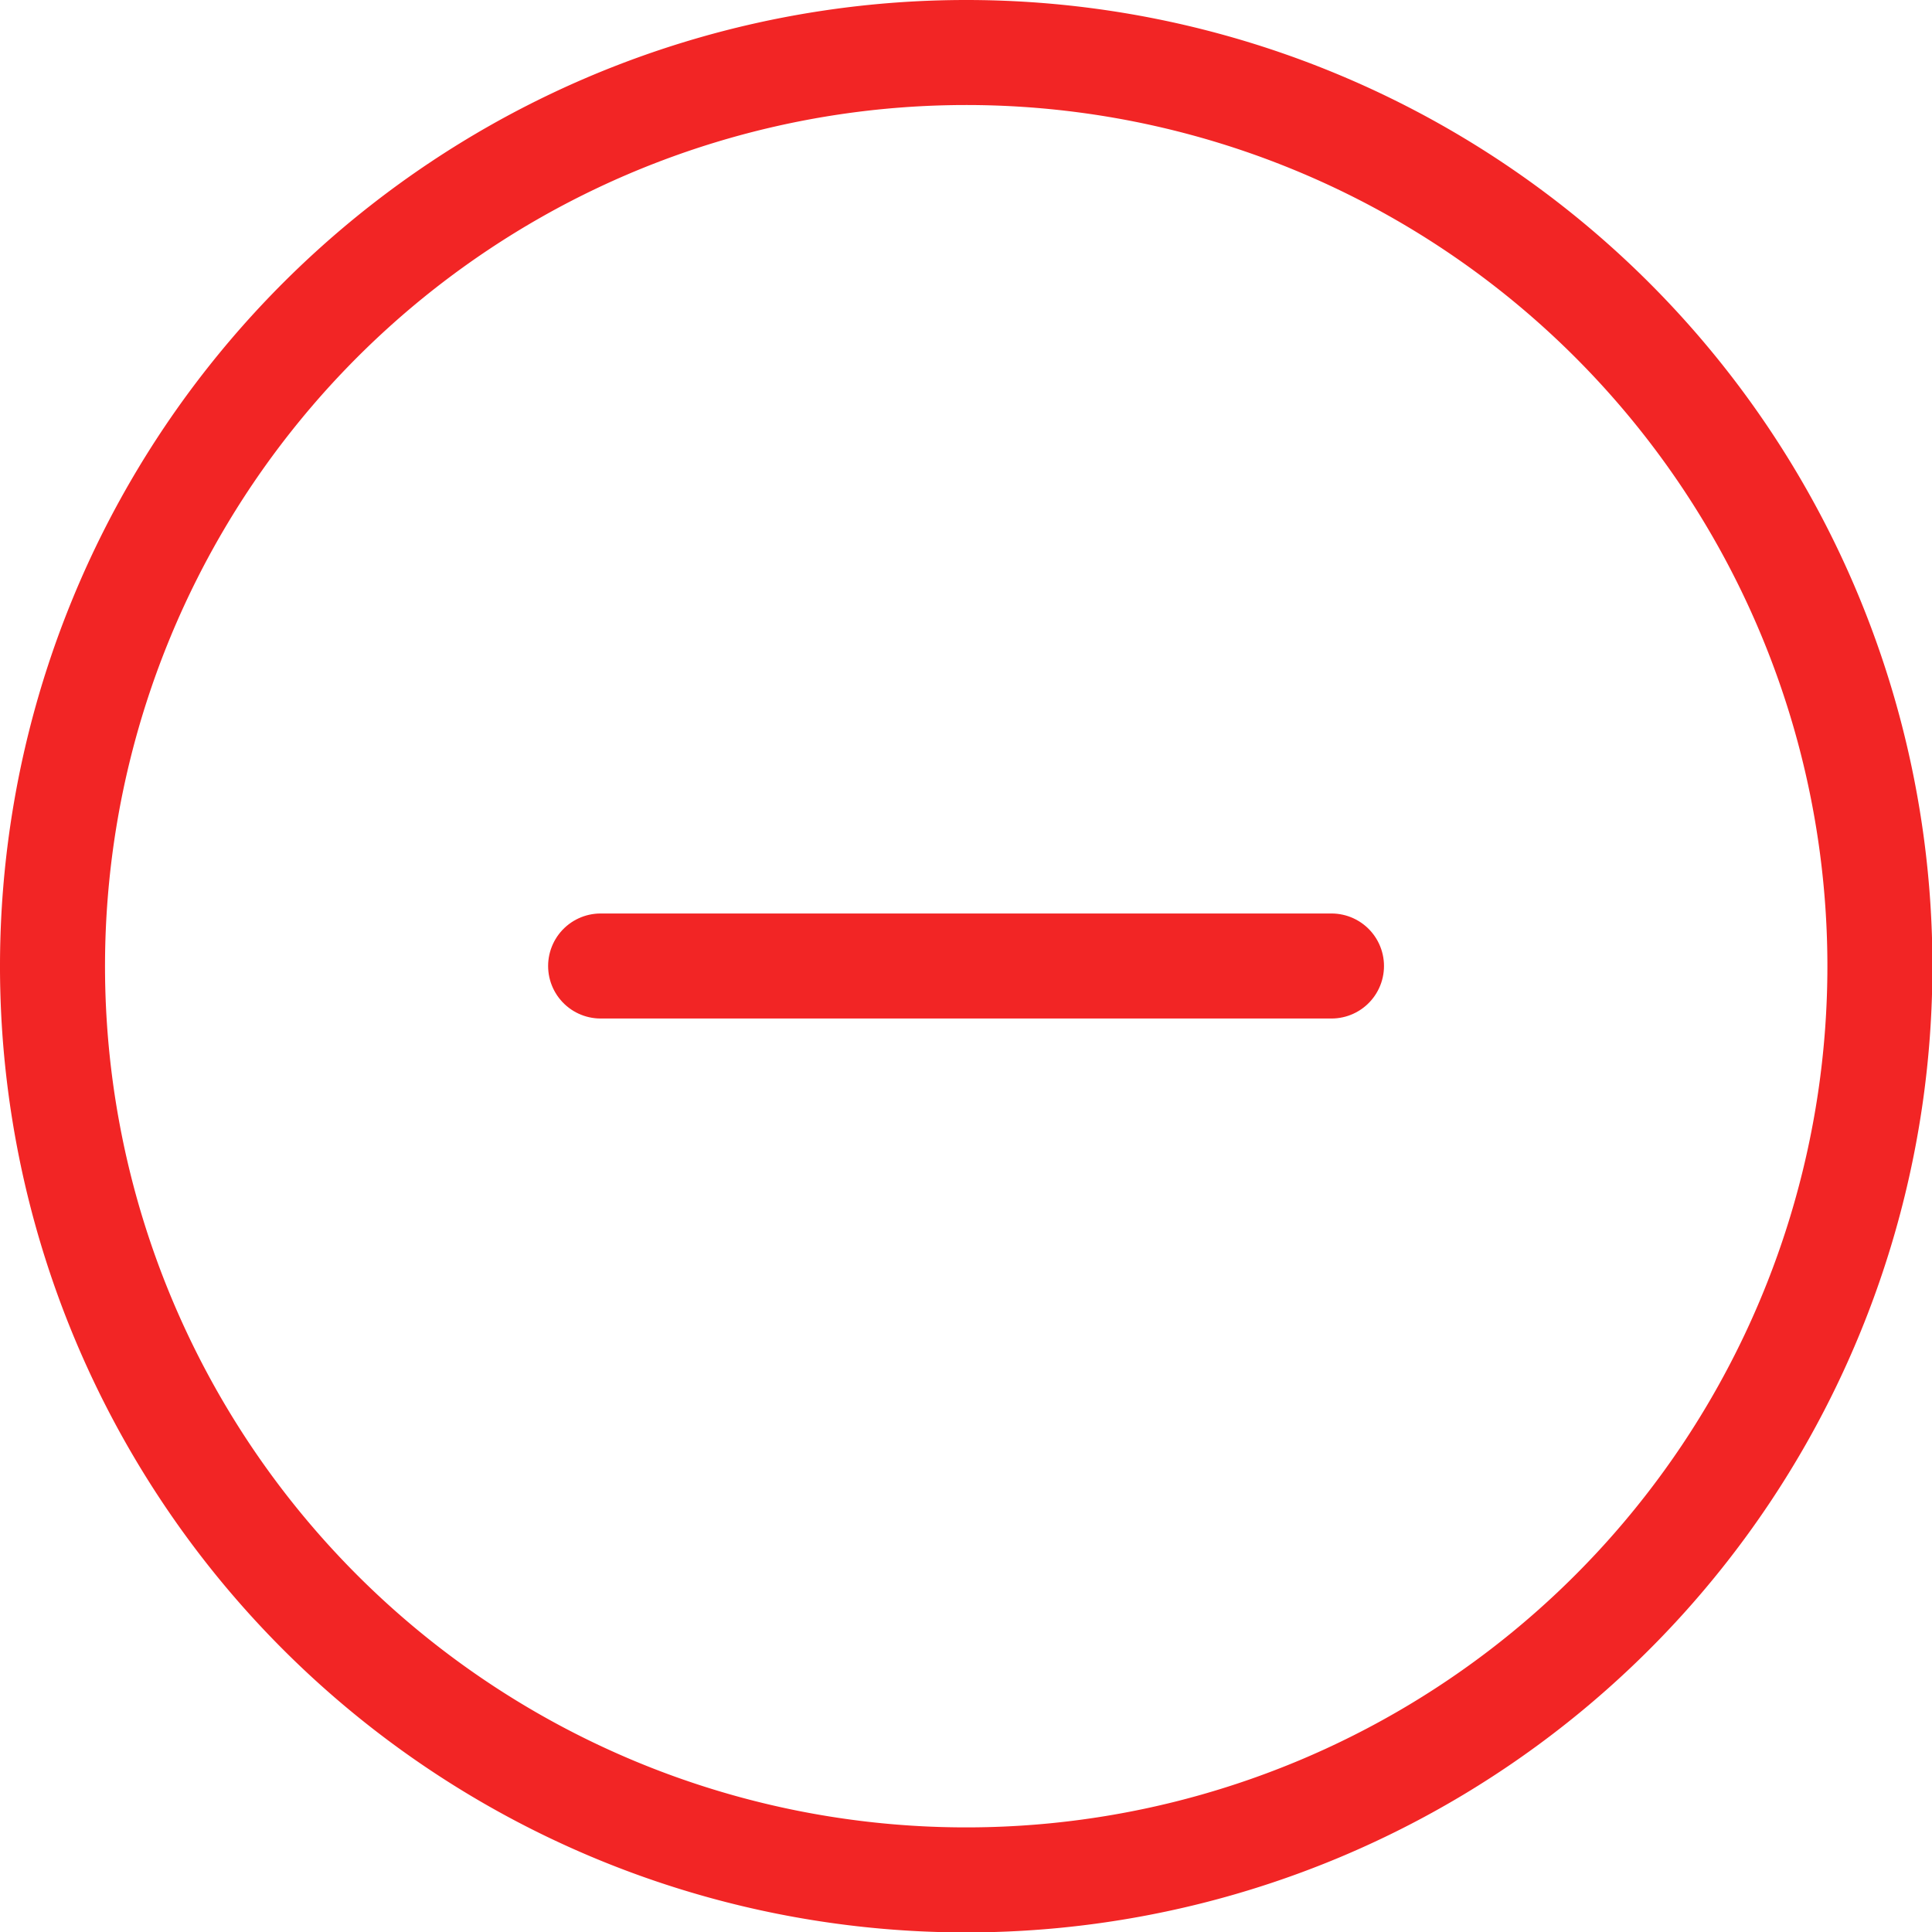 <svg xmlns="http://www.w3.org/2000/svg" width="18.396" height="18.397" viewBox="0 0 18.396 18.397"><defs><style>.a{fill:none;stroke:#f22525;stroke-linecap:round;stroke-linejoin:round;}</style></defs><g transform="translate(-82.5 5.5)"><g transform="translate(10 -1)"><path class="a" d="M20.4,11.7A8.7,8.7,0,1,1,11.7,3a8.7,8.7,0,0,1,8.7,8.7Z" transform="translate(70 -7)"/><path class="a" d="M12,18h6.959" transform="translate(66.219 -13.302)"/></g></g></svg>